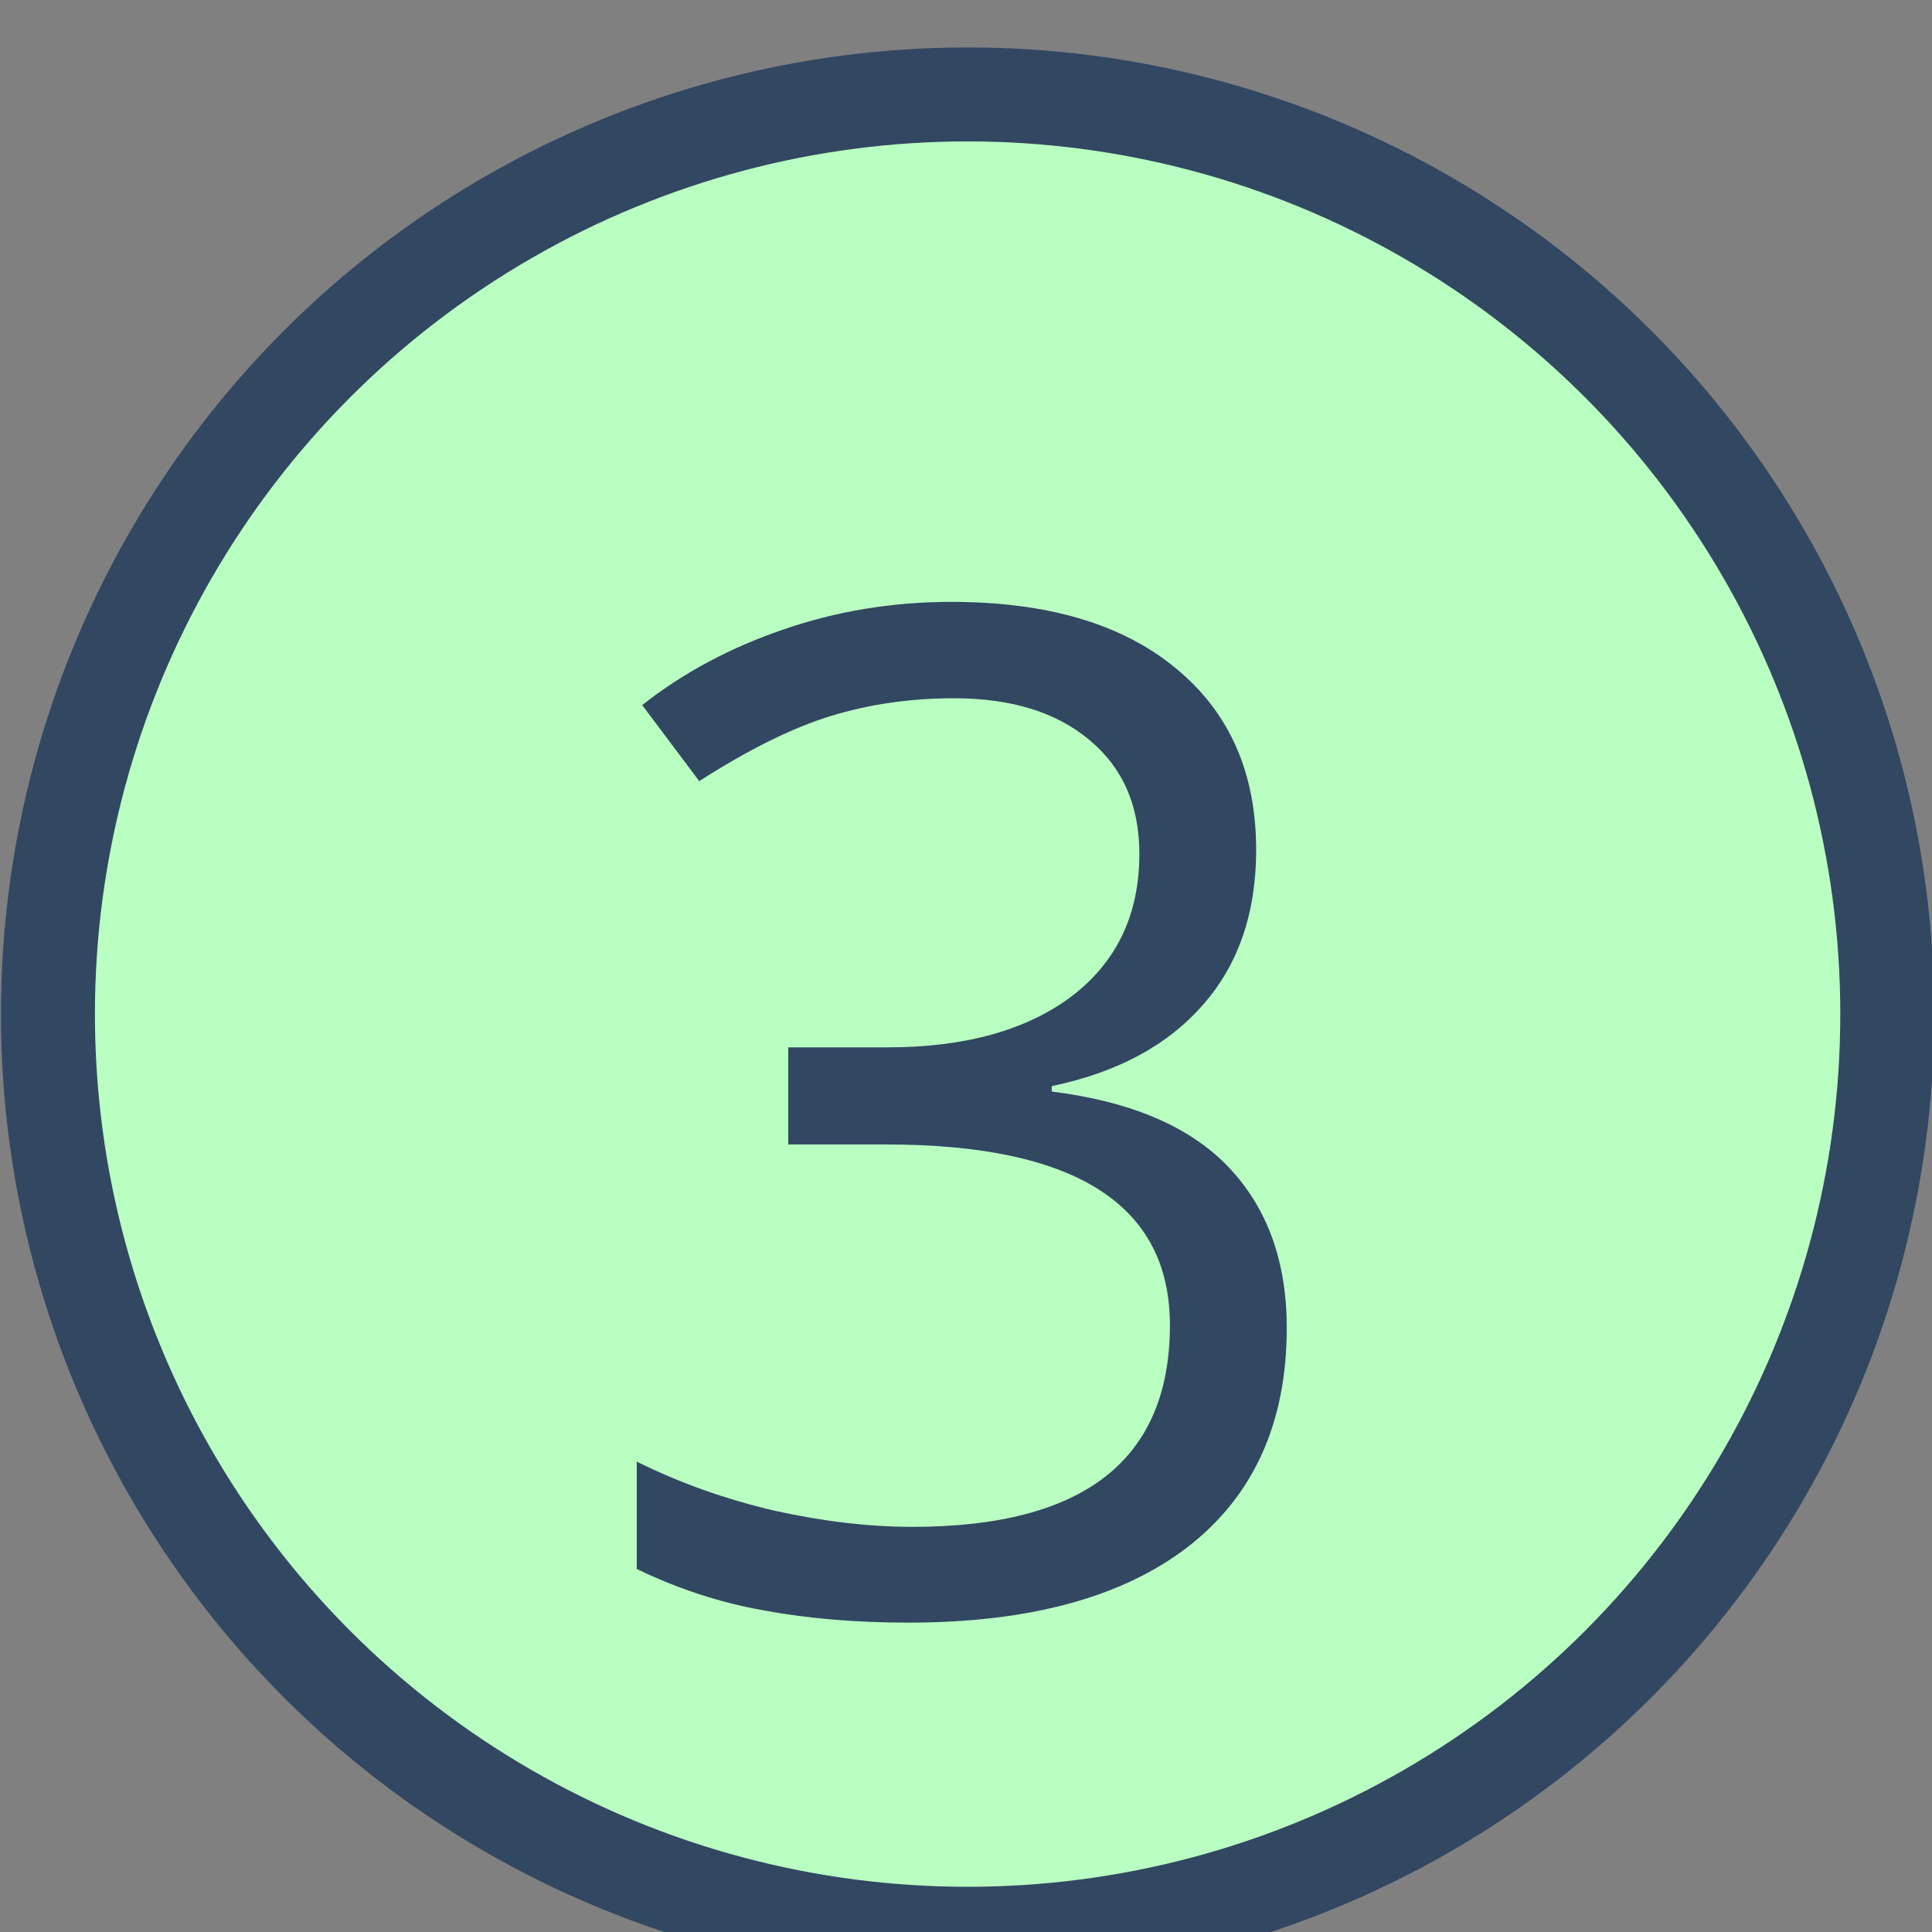 <?xml version="1.0" encoding="UTF-8" standalone="no"?>
<!-- Created with Inkscape (http://www.inkscape.org/) -->

<svg
   xmlns:dc="http://purl.org/dc/elements/1.1/"
   xmlns:cc="http://creativecommons.org/ns#"
   xmlns:rdf="http://www.w3.org/1999/02/22-rdf-syntax-ns#"
   xmlns:svg="http://www.w3.org/2000/svg"
   xmlns="http://www.w3.org/2000/svg"
   xmlns:sodipodi="http://sodipodi.sourceforge.net/DTD/sodipodi-0.dtd"
   xmlns:inkscape="http://www.inkscape.org/namespaces/inkscape"
   width="10.915mm"
   height="10.915mm"
   viewBox="0 0 10.915 10.915"
   version="1.1"
   id="svg5685"
   inkscape:version="0.92.3 (2405546, 2018-03-11)"
   sodipodi:docname="list_3.svg">
  <rect x="0" y="0" width="10.915" height="10.915" fill="#808080" stroke="none"/>
  <defs
     id="defs5679" />
  <sodipodi:namedview
     id="base"
     pagecolor="#ffffff"
     bordercolor="#666666"
     borderopacity="1.0"
     inkscape:pageopacity="0.0"
     inkscape:pageshadow="2"
     inkscape:zoom="1.8580888"
     inkscape:cx="-2.6767968"
     inkscape:cy="92.815385"
     inkscape:document-units="mm"
     inkscape:current-layer="g1624"
     showgrid="false"
     fit-margin-top="0"
     fit-margin-left="0"
     fit-margin-right="0"
     fit-margin-bottom="0"
     inkscape:window-width="1366"
     inkscape:window-height="705"
     inkscape:window-x="-8"
     inkscape:window-y="-8"
     inkscape:window-maximized="1" />
  <g
     inkscape:label="Layer 1"
     inkscape:groupmode="layer"
     id="layer1"
     transform="translate(-59.711,-221.302)">
    <g
       transform="matrix(0.695,0,0,0.695,50.798,-191.447)"
       id="g1624">
      <circle
         style="color:#000000;display:inline;overflow:visible;visibility:visible;opacity:1;fill:#b9ffc2;fill-opacity:1;stroke:#324762;stroke-width:0.764;stroke-linecap:round;stroke-linejoin:miter;stroke-miterlimit:4;stroke-dasharray:none;stroke-dashoffset:0;stroke-opacity:1;marker:none;paint-order:fill markers stroke;enable-background:accumulate"
         id="circle1614"
         cx="20.69"
         cy="602.127"
         r="7.476" />
      <g
         aria-label="3"
         transform="matrix(0.265,0,0,0.265,-0.748,93.8)"
         style="font-style:normal;font-variant:normal;font-weight:normal;font-stretch:normal;font-size:42.667px;line-height:90.6%;font-family:'Open Sans';-inkscape-font-specification:'Open Sans';text-align:center;letter-spacing:0px;word-spacing:0px;text-anchor:middle;fill:#324762;fill-opacity:1;stroke:none;stroke-width:1px;stroke-linecap:butt;stroke-linejoin:miter;stroke-opacity:1"
         id="flowRoot1622">
        <path
           d="m 89.75,1913.174 q 0,2.917 -1.646,4.771 -1.625,1.854 -4.625,2.479 v 0.167 q 3.667,0.458 5.438,2.333 1.771,1.875 1.771,4.917 0,4.354 -3.021,6.708 -3.021,2.333 -8.583,2.333 -2.417,0 -4.438,-0.375 -2,-0.354 -3.896,-1.271 v -3.292 q 1.979,0.979 4.208,1.5 2.25,0.5 4.25,0.5 7.896,0 7.896,-6.188 0,-5.542 -8.708,-5.542 h -3 v -2.979 H 78.438 q 3.562,0 5.646,-1.562 2.083,-1.583 2.083,-4.375 0,-2.229 -1.542,-3.5 -1.521,-1.271 -4.146,-1.271 -2,0 -3.771,0.542 -1.771,0.542 -4.042,2 l -1.75,-2.333 q 1.875,-1.479 4.312,-2.312 2.458,-0.854 5.167,-0.854 4.438,0 6.896,2.042 2.458,2.021 2.458,5.562 z"
           style="font-style:normal;font-variant:normal;font-weight:normal;font-stretch:normal;font-family:'Open Sans';-inkscape-font-specification:'Open Sans';fill:#324762;fill-opacity:1"
           id="path9627" />
      </g>
    </g>
  </g>
</svg>
